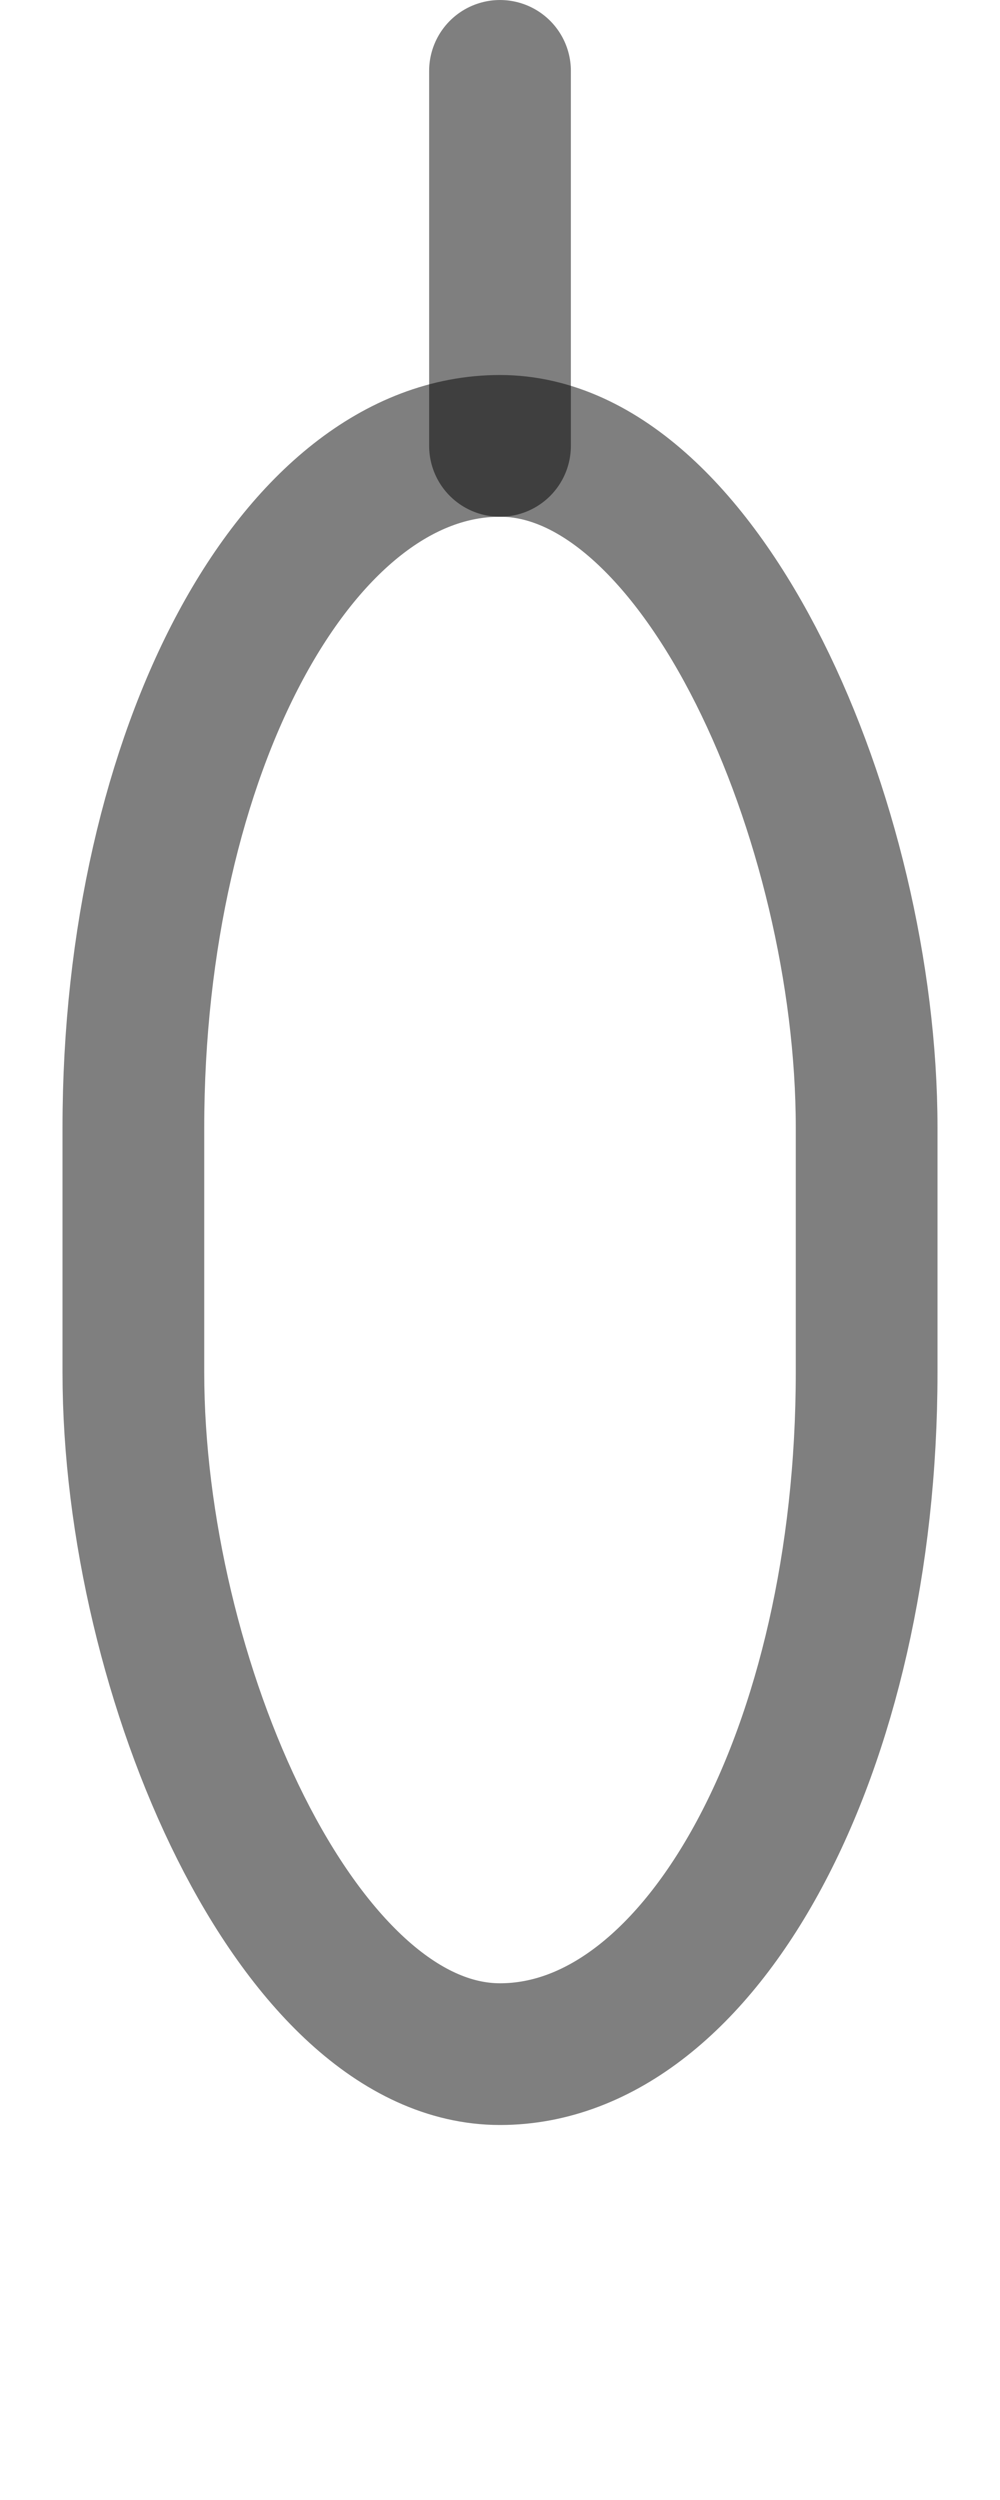 <?xml version="1.0" encoding="UTF-8" standalone="no"?>
<!-- Created with Inkscape (http://www.inkscape.org/) -->

<svg
   width="400"
   height="1000"
   viewBox="0 0 105.833 264.583"
   version="1.1"
   id="svg5"
   sodipodi:docname="b.svg"
   inkscape:version="1.2.1 (9c6d41e410, 2022-07-14)"
   xmlns:inkscape="http://www.inkscape.org/namespaces/inkscape"
   xmlns:sodipodi="http://sodipodi.sourceforge.net/DTD/sodipodi-0.dtd"
   xmlns="http://www.w3.org/2000/svg"
   xmlns:svg="http://www.w3.org/2000/svg">
  <sodipodi:namedview
     id="namedview2275"
     pagecolor="#ffffff"
     bordercolor="#000000"
     borderopacity="0.25"
     inkscape:showpageshadow="2"
     inkscape:pageopacity="0.0"
     inkscape:pagecheckerboard="0"
     inkscape:deskcolor="#d1d1d1"
     showgrid="false"
     inkscape:zoom="0.3337544"
     inkscape:cx="-476.39821"
     inkscape:cy="495.87361"
     inkscape:window-width="1920"
     inkscape:window-height="1191"
     inkscape:window-x="-9"
     inkscape:window-y="-9"
     inkscape:window-maximized="1"
     inkscape:current-layer="svg5" />
  <defs
     id="defs2" />
  <rect
     style="fill:none;fill-opacity:0.5;stroke:#000000;stroke-width:15;stroke-linecap:square;stroke-dasharray:none;stroke-opacity:0.5;paint-order:stroke markers fill"
     id="rect2757"
     width="77.604"
     height="170.208"
     x="14.115"
     y="47.188"
     rx="38.802"
     ry="72.14" />
  <path
     style="fill:none;fill-opacity:0.5;stroke:#000000;stroke-width:15;stroke-linecap:round;stroke-dasharray:none;stroke-opacity:0.5;paint-order:stroke markers fill"
     d="m 52.917,47.188 0,-39.687"
     id="path2864"
     sodipodi:nodetypes="cc" />
</svg>
